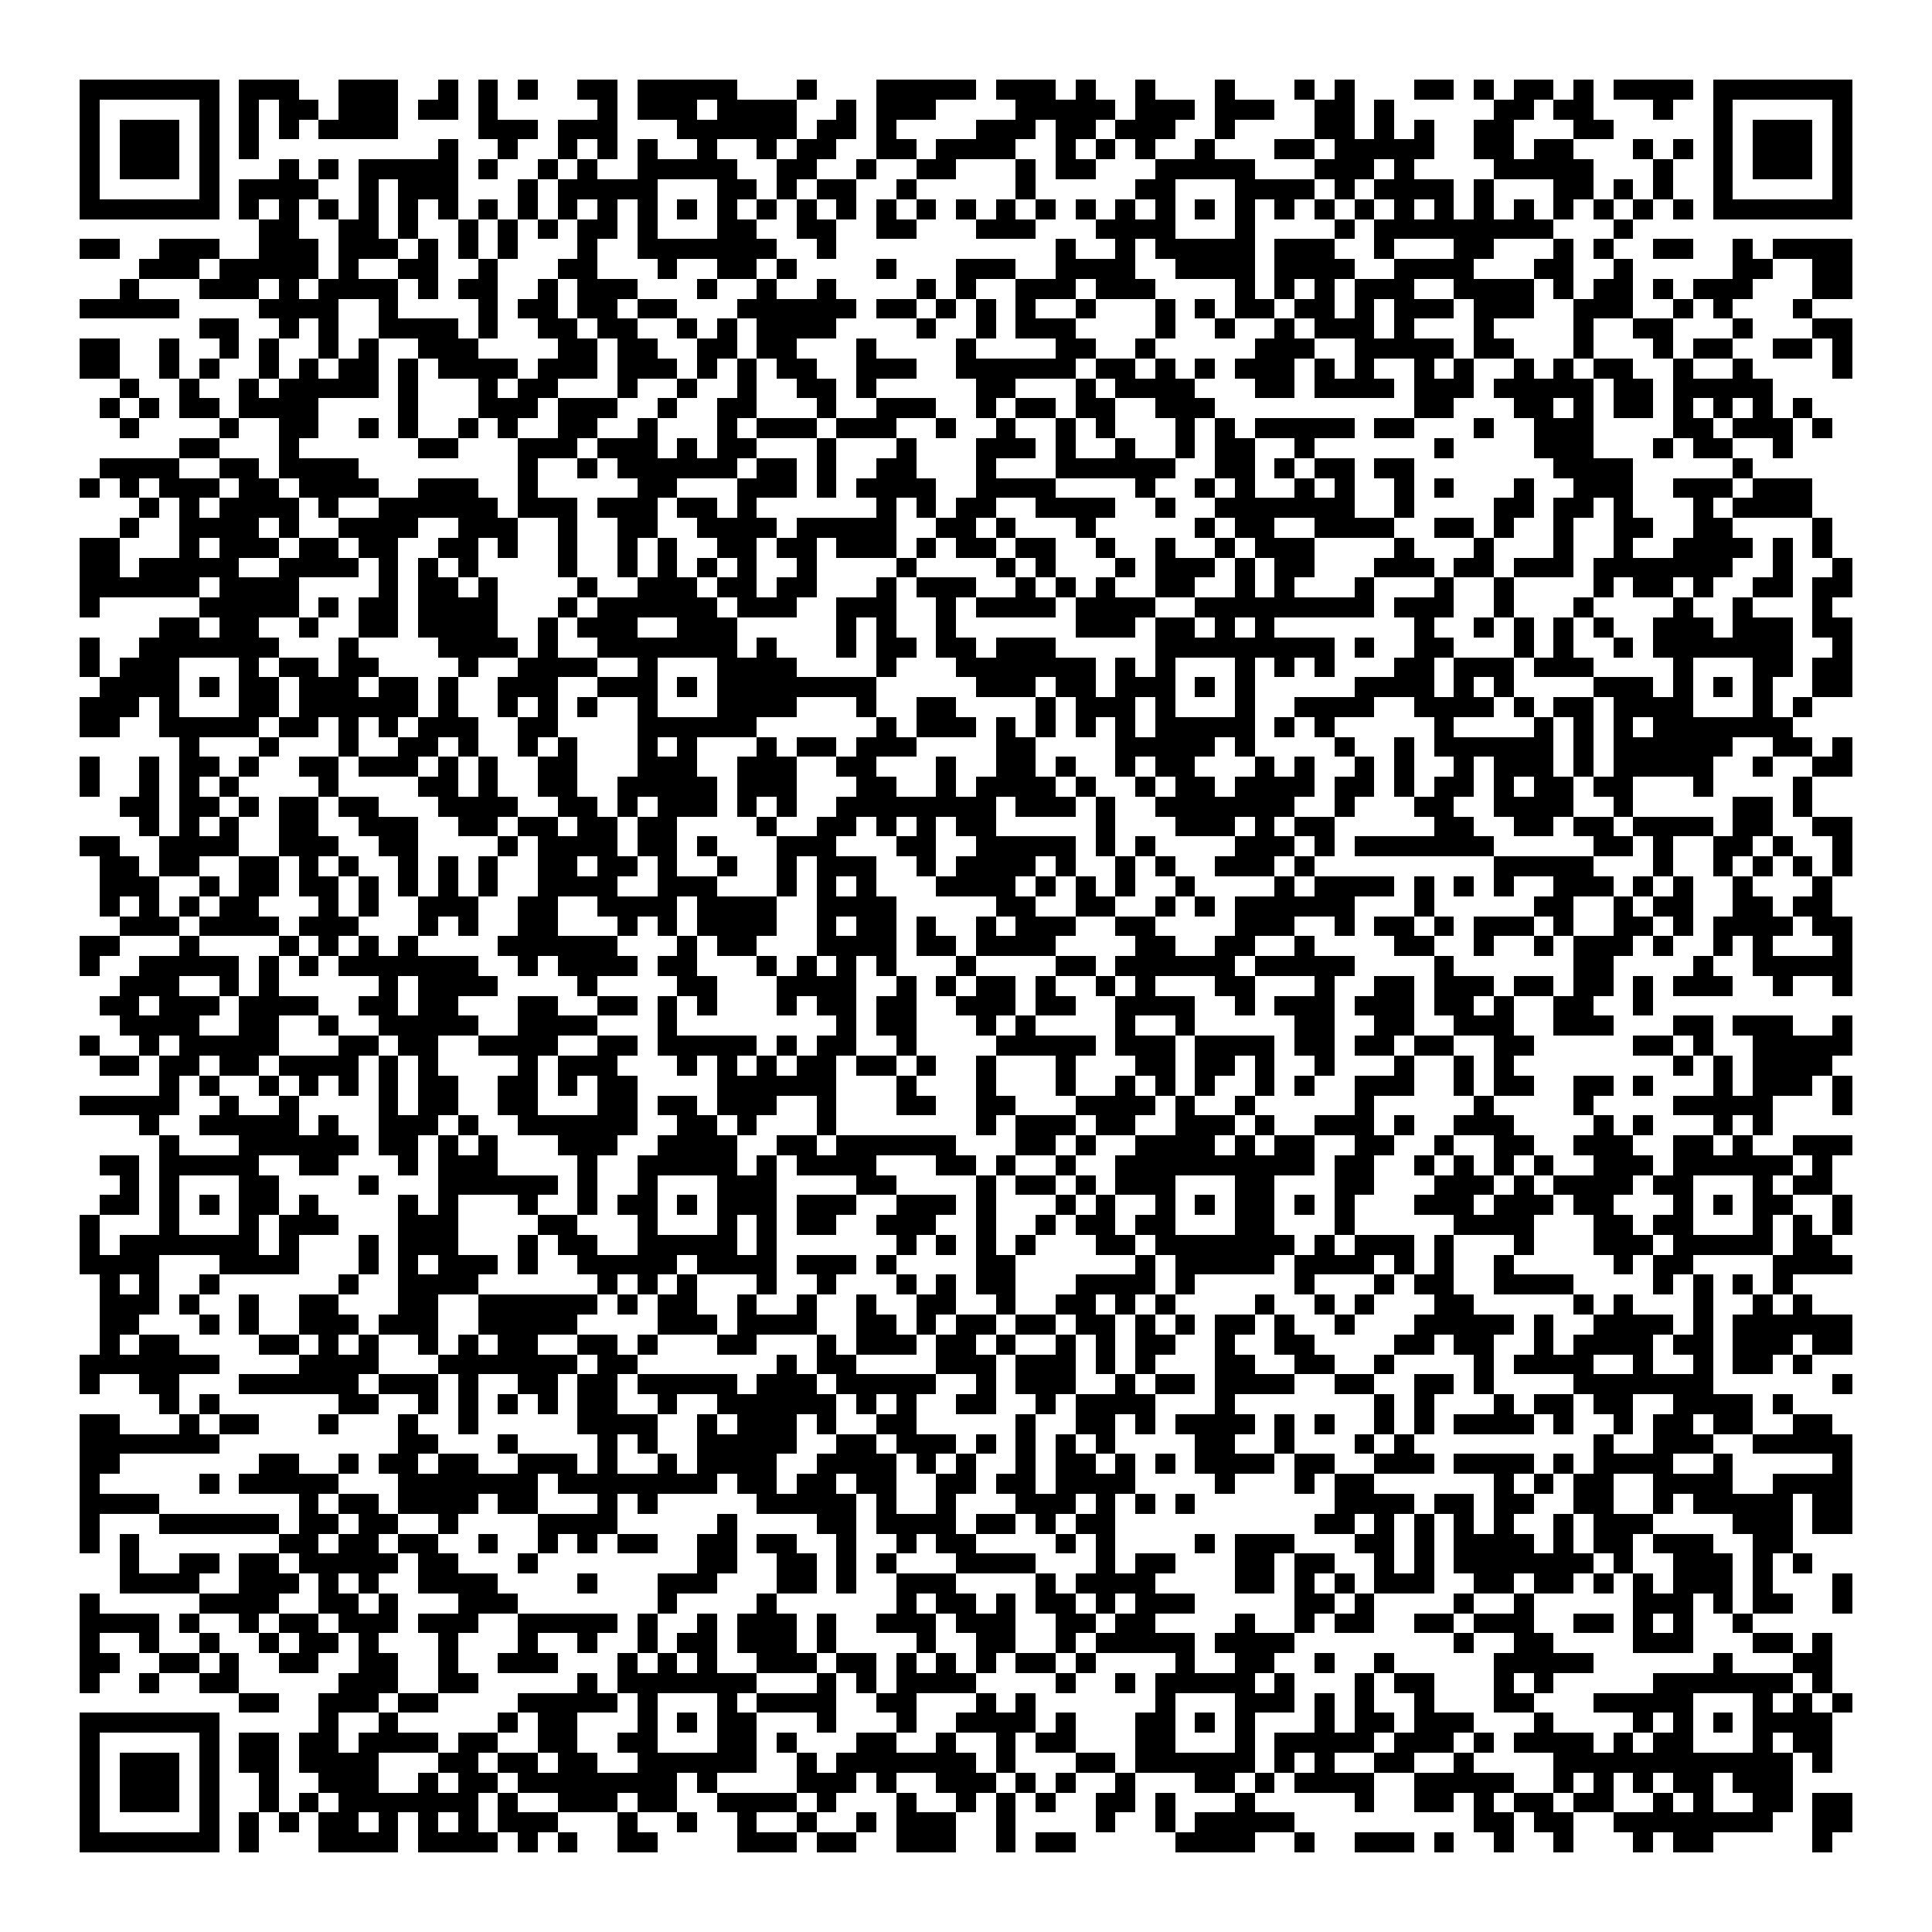 <svg xmlns="http://www.w3.org/2000/svg" viewBox="0 0 97 97" shape-rendering="crispEdges"><path fill="#ffffff" d="M0 0h97v97H0z"/><path stroke="#000000" d="M4 4.5h7m1 0h3m2 0h3m2 0h1m1 0h1m1 0h1m2 0h2m1 0h5m3 0h1m3 0h5m1 0h3m1 0h1m2 0h1m3 0h1m3 0h1m1 0h1m3 0h2m1 0h1m1 0h2m1 0h1m1 0h4m1 0h7M4 5.5h1m5 0h1m1 0h1m1 0h2m1 0h3m1 0h2m1 0h1m5 0h1m1 0h3m1 0h4m2 0h1m1 0h3m4 0h5m1 0h3m1 0h3m2 0h2m1 0h1m5 0h2m1 0h2m3 0h1m2 0h1m5 0h1M4 6.5h1m1 0h3m1 0h1m1 0h1m1 0h1m1 0h4m4 0h3m1 0h3m3 0h6m1 0h2m1 0h1m4 0h3m1 0h2m1 0h3m2 0h1m4 0h2m1 0h1m1 0h1m2 0h2m3 0h2m5 0h1m1 0h3m1 0h1M4 7.5h1m1 0h3m1 0h1m1 0h1m9 0h1m2 0h1m2 0h1m1 0h1m1 0h1m2 0h1m2 0h1m1 0h2m2 0h2m1 0h4m2 0h1m1 0h1m1 0h1m2 0h1m3 0h2m1 0h5m2 0h2m1 0h2m3 0h1m1 0h1m1 0h1m1 0h3m1 0h1M4 8.5h1m1 0h3m1 0h1m3 0h1m1 0h1m1 0h5m1 0h1m2 0h1m1 0h1m2 0h5m2 0h2m2 0h1m2 0h2m3 0h1m1 0h2m3 0h5m3 0h3m1 0h1m4 0h5m3 0h1m2 0h1m1 0h3m1 0h1M4 9.5h1m5 0h1m1 0h4m2 0h1m1 0h3m3 0h1m1 0h5m3 0h2m1 0h1m1 0h2m2 0h1m5 0h1m5 0h2m3 0h4m1 0h1m1 0h4m1 0h1m3 0h2m1 0h1m1 0h1m2 0h1m5 0h1M4 10.5h7m1 0h1m1 0h1m1 0h1m1 0h1m1 0h1m1 0h1m1 0h1m1 0h1m1 0h1m1 0h1m1 0h1m1 0h1m1 0h1m1 0h1m1 0h1m1 0h1m1 0h1m1 0h1m1 0h1m1 0h1m1 0h1m1 0h1m1 0h1m1 0h1m1 0h1m1 0h1m1 0h1m1 0h1m1 0h1m1 0h1m1 0h1m1 0h1m1 0h1m1 0h1m1 0h1m1 0h1m1 0h1m1 0h7M13 11.5h2m2 0h2m1 0h1m2 0h1m1 0h1m1 0h1m1 0h2m1 0h1m3 0h2m2 0h2m2 0h2m3 0h3m3 0h4m3 0h1m4 0h1m1 0h9m3 0h1M4 12.5h2m2 0h3m2 0h3m1 0h3m1 0h1m1 0h1m1 0h1m3 0h1m2 0h7m2 0h1m11 0h1m2 0h1m1 0h5m1 0h3m2 0h1m3 0h2m3 0h1m1 0h1m2 0h2m2 0h1m1 0h4M7 13.5h3m1 0h5m1 0h1m2 0h2m2 0h1m3 0h2m3 0h1m2 0h2m1 0h1m4 0h1m3 0h3m2 0h4m2 0h4m1 0h4m2 0h4m3 0h2m2 0h1m5 0h2m2 0h2M6 14.5h1m3 0h3m1 0h1m1 0h4m1 0h1m1 0h2m2 0h1m1 0h3m3 0h1m2 0h1m2 0h1m4 0h1m1 0h1m2 0h3m1 0h3m4 0h1m1 0h1m1 0h1m1 0h3m2 0h4m1 0h1m1 0h2m1 0h1m1 0h3m3 0h2M4 15.5h5m4 0h4m2 0h1m4 0h1m1 0h2m1 0h2m1 0h2m3 0h6m1 0h2m1 0h1m1 0h1m1 0h1m2 0h1m3 0h1m1 0h1m1 0h2m1 0h2m1 0h1m1 0h3m1 0h3m2 0h3m2 0h1m1 0h1m3 0h1M10 16.5h2m2 0h1m1 0h1m2 0h4m1 0h1m2 0h2m1 0h2m2 0h1m1 0h1m1 0h4m4 0h1m2 0h1m1 0h3m4 0h1m2 0h1m2 0h1m1 0h3m1 0h1m3 0h1m4 0h1m2 0h2m3 0h1m3 0h2M4 17.5h2m2 0h1m2 0h1m1 0h1m2 0h1m1 0h1m2 0h3m4 0h2m1 0h2m2 0h2m1 0h2m3 0h1m4 0h1m4 0h2m2 0h1m5 0h3m2 0h5m1 0h2m3 0h1m3 0h1m1 0h2m2 0h2m1 0h1M4 18.5h2m2 0h1m1 0h1m2 0h1m1 0h1m1 0h2m1 0h1m1 0h4m1 0h3m1 0h3m1 0h1m1 0h1m1 0h2m2 0h3m2 0h6m1 0h2m1 0h1m1 0h1m1 0h3m1 0h1m1 0h1m2 0h1m1 0h1m2 0h1m1 0h1m1 0h2m2 0h1m2 0h1m4 0h1M6 19.5h1m2 0h1m2 0h1m1 0h5m1 0h1m3 0h1m1 0h2m3 0h1m2 0h1m2 0h1m2 0h2m1 0h1m5 0h2m3 0h1m1 0h4m3 0h2m1 0h4m1 0h3m1 0h5m1 0h2m1 0h5M5 20.5h1m1 0h1m1 0h2m1 0h4m4 0h1m3 0h3m1 0h3m2 0h1m2 0h2m3 0h1m2 0h3m2 0h1m1 0h2m1 0h2m2 0h3m10 0h2m3 0h2m1 0h1m1 0h2m1 0h1m1 0h1m1 0h1m1 0h1M6 21.5h1m4 0h1m2 0h2m2 0h1m1 0h1m2 0h1m1 0h1m2 0h2m2 0h1m3 0h1m1 0h3m1 0h3m2 0h1m2 0h1m2 0h1m1 0h1m3 0h1m1 0h1m1 0h5m1 0h2m3 0h1m2 0h3m4 0h2m1 0h3m1 0h1M9 22.5h2m3 0h1m6 0h2m3 0h3m1 0h3m1 0h1m1 0h2m3 0h1m3 0h1m3 0h3m1 0h1m2 0h1m2 0h1m1 0h2m2 0h1m6 0h1m4 0h3m3 0h1m1 0h2m2 0h1M5 23.5h4m2 0h2m1 0h4m8 0h1m2 0h1m1 0h6m1 0h2m1 0h1m2 0h2m3 0h1m3 0h6m2 0h2m1 0h1m1 0h2m1 0h2m7 0h4m5 0h1M4 24.5h1m1 0h1m1 0h3m1 0h2m1 0h4m2 0h3m2 0h1m5 0h2m3 0h3m1 0h1m1 0h4m2 0h4m4 0h1m2 0h1m1 0h1m2 0h1m1 0h1m2 0h1m1 0h1m3 0h1m2 0h3m2 0h3m1 0h3M7 25.5h1m1 0h1m1 0h4m1 0h1m2 0h6m1 0h3m1 0h3m1 0h2m1 0h1m6 0h1m1 0h1m1 0h2m2 0h4m2 0h1m2 0h7m2 0h1m4 0h2m1 0h2m1 0h1m3 0h1m1 0h4M6 26.5h1m2 0h4m1 0h1m2 0h4m2 0h3m2 0h1m2 0h2m2 0h4m1 0h5m2 0h2m1 0h1m3 0h1m5 0h1m1 0h2m2 0h4m2 0h2m1 0h1m2 0h1m2 0h2m2 0h2m4 0h1M4 27.5h2m3 0h1m1 0h3m1 0h2m1 0h2m2 0h2m1 0h1m2 0h1m2 0h1m1 0h1m2 0h2m1 0h2m1 0h3m1 0h1m1 0h2m1 0h2m2 0h1m2 0h1m2 0h1m1 0h3m4 0h1m3 0h1m3 0h1m2 0h1m2 0h4m1 0h1m1 0h1M4 28.5h2m1 0h5m2 0h4m1 0h1m1 0h1m1 0h1m4 0h1m2 0h1m1 0h1m1 0h1m1 0h1m2 0h1m4 0h1m4 0h1m1 0h1m3 0h1m1 0h3m1 0h1m1 0h2m3 0h3m1 0h2m1 0h3m1 0h7m2 0h1m2 0h1M4 29.5h6m1 0h4m4 0h1m1 0h2m1 0h1m4 0h1m2 0h3m1 0h2m1 0h2m3 0h1m1 0h3m2 0h1m1 0h1m1 0h1m2 0h2m2 0h1m1 0h1m3 0h1m3 0h1m2 0h1m4 0h1m1 0h2m1 0h1m2 0h2m1 0h2M4 30.5h1m5 0h5m1 0h1m1 0h2m1 0h4m3 0h1m1 0h6m1 0h3m2 0h3m2 0h1m1 0h4m1 0h4m2 0h9m1 0h3m2 0h1m3 0h1m4 0h1m2 0h1m3 0h1M8 31.5h2m1 0h2m2 0h1m2 0h2m1 0h4m2 0h1m1 0h3m2 0h3m5 0h1m1 0h1m2 0h1m6 0h3m1 0h2m1 0h1m1 0h1m7 0h1m2 0h1m1 0h1m1 0h1m1 0h1m2 0h3m1 0h3m1 0h2M4 32.5h1m2 0h7m3 0h1m4 0h4m1 0h1m2 0h7m1 0h1m3 0h1m1 0h2m1 0h2m1 0h3m5 0h9m1 0h1m2 0h2m3 0h1m1 0h1m2 0h1m1 0h7m2 0h1M4 33.5h1m1 0h3m3 0h1m1 0h2m1 0h2m4 0h1m2 0h4m2 0h1m3 0h4m4 0h1m3 0h7m1 0h1m1 0h1m3 0h1m1 0h1m1 0h1m3 0h2m1 0h3m1 0h3m4 0h1m3 0h2m1 0h2M5 34.5h4m1 0h1m1 0h2m1 0h3m1 0h2m1 0h1m2 0h3m2 0h3m1 0h1m1 0h8m5 0h3m1 0h2m1 0h3m1 0h1m1 0h1m5 0h4m1 0h1m1 0h1m4 0h3m1 0h1m1 0h1m1 0h1m2 0h2M4 35.5h3m1 0h1m3 0h2m1 0h6m1 0h1m2 0h1m1 0h1m1 0h1m2 0h1m3 0h4m3 0h1m2 0h2m4 0h1m1 0h3m1 0h1m3 0h1m2 0h4m2 0h4m1 0h1m1 0h2m1 0h4m3 0h1m1 0h1M4 36.5h2m2 0h5m1 0h2m1 0h1m1 0h1m1 0h3m2 0h2m4 0h6m6 0h1m1 0h3m1 0h1m1 0h1m1 0h1m1 0h1m1 0h5m1 0h1m1 0h1m5 0h1m4 0h1m1 0h1m1 0h1m1 0h7M9 37.5h1m3 0h1m3 0h1m2 0h2m1 0h1m2 0h1m1 0h1m3 0h1m1 0h1m3 0h1m1 0h2m1 0h3m4 0h2m4 0h5m1 0h1m4 0h1m2 0h1m1 0h6m1 0h1m1 0h6m2 0h2m1 0h1M4 38.5h1m2 0h1m1 0h2m1 0h1m2 0h2m1 0h3m1 0h1m1 0h1m2 0h2m3 0h3m2 0h3m2 0h2m3 0h1m2 0h2m1 0h1m2 0h1m1 0h2m3 0h1m1 0h1m2 0h1m1 0h1m2 0h1m1 0h3m1 0h1m1 0h5m2 0h1m2 0h2M4 39.5h1m2 0h1m1 0h1m1 0h1m4 0h1m4 0h2m1 0h1m2 0h2m2 0h5m1 0h3m3 0h2m2 0h1m1 0h4m1 0h1m2 0h1m1 0h2m1 0h4m1 0h2m1 0h1m1 0h2m1 0h1m1 0h2m1 0h2m3 0h1m4 0h1M6 40.5h2m1 0h2m1 0h1m1 0h2m1 0h2m3 0h4m2 0h2m1 0h1m1 0h3m1 0h1m1 0h1m2 0h8m1 0h3m1 0h1m2 0h7m2 0h1m3 0h2m2 0h4m2 0h1m5 0h2m1 0h1M7 41.5h1m1 0h1m1 0h1m2 0h2m2 0h3m2 0h2m1 0h2m1 0h2m1 0h2m4 0h1m2 0h2m1 0h1m1 0h1m1 0h2m5 0h1m3 0h3m1 0h1m1 0h2m5 0h2m2 0h2m1 0h2m1 0h4m1 0h2m2 0h2M4 42.5h2m2 0h4m2 0h3m2 0h2m4 0h1m1 0h4m1 0h2m1 0h1m3 0h3m3 0h2m2 0h5m1 0h1m1 0h1m4 0h3m1 0h1m1 0h7m5 0h2m1 0h1m2 0h2m1 0h1m2 0h1M5 43.5h2m1 0h2m2 0h2m1 0h1m1 0h1m2 0h1m1 0h1m1 0h1m2 0h2m1 0h2m1 0h1m2 0h1m2 0h1m1 0h3m2 0h1m1 0h4m1 0h1m2 0h1m1 0h1m2 0h3m1 0h1m9 0h5m3 0h1m2 0h1m1 0h1m1 0h1m1 0h1M5 44.5h3m2 0h1m1 0h2m1 0h2m1 0h1m1 0h1m1 0h1m1 0h1m2 0h4m2 0h3m3 0h1m1 0h1m1 0h1m3 0h4m1 0h1m1 0h1m1 0h1m2 0h1m4 0h1m1 0h4m1 0h1m1 0h1m1 0h1m2 0h3m1 0h1m1 0h1m2 0h1m3 0h1M5 45.5h1m1 0h1m1 0h1m1 0h2m3 0h1m1 0h1m2 0h3m2 0h2m2 0h4m1 0h4m2 0h4m5 0h2m2 0h2m2 0h1m1 0h1m1 0h6m3 0h1m5 0h2m2 0h1m1 0h2m2 0h2m1 0h2M6 46.5h3m1 0h4m1 0h3m3 0h1m1 0h1m2 0h2m3 0h1m1 0h1m1 0h4m2 0h1m1 0h2m1 0h1m2 0h1m1 0h3m2 0h2m4 0h3m2 0h1m1 0h2m1 0h1m1 0h3m1 0h1m2 0h2m1 0h1m1 0h4m1 0h2M4 47.5h2m3 0h1m4 0h1m1 0h1m1 0h1m1 0h1m4 0h6m3 0h1m1 0h2m3 0h4m1 0h2m1 0h4m4 0h2m2 0h2m2 0h1m4 0h2m2 0h1m2 0h1m1 0h3m1 0h1m2 0h1m1 0h1m3 0h1M4 48.5h1m2 0h5m1 0h1m1 0h1m1 0h7m2 0h1m1 0h4m1 0h2m3 0h1m1 0h1m1 0h1m1 0h1m3 0h1m4 0h2m1 0h6m1 0h5m4 0h1m6 0h2m4 0h1m2 0h5M6 49.5h3m2 0h1m1 0h1m5 0h1m1 0h4m4 0h1m4 0h2m3 0h4m2 0h1m1 0h1m1 0h2m1 0h1m2 0h1m1 0h1m3 0h2m3 0h1m2 0h2m1 0h3m1 0h2m1 0h2m1 0h1m1 0h3m2 0h1m2 0h1M5 50.5h2m1 0h3m1 0h4m2 0h2m1 0h2m3 0h2m2 0h2m1 0h1m1 0h1m3 0h1m1 0h2m1 0h2m2 0h3m1 0h2m2 0h4m2 0h1m1 0h3m1 0h3m1 0h2m1 0h1m2 0h2m2 0h1M6 51.5h4m2 0h2m2 0h1m2 0h5m2 0h4m3 0h1m8 0h1m1 0h2m3 0h1m1 0h1m4 0h1m2 0h1m5 0h2m2 0h2m2 0h3m2 0h3m3 0h2m1 0h3m2 0h1M4 52.5h1m2 0h1m1 0h5m3 0h2m1 0h2m2 0h4m2 0h2m1 0h5m1 0h1m1 0h2m2 0h1m4 0h5m1 0h3m1 0h4m1 0h2m1 0h2m1 0h2m2 0h2m5 0h2m1 0h1m2 0h5M5 53.5h2m1 0h2m1 0h2m1 0h4m1 0h1m1 0h1m4 0h1m1 0h3m3 0h1m1 0h1m1 0h1m1 0h2m1 0h2m1 0h1m2 0h1m3 0h1m3 0h2m1 0h2m1 0h1m2 0h1m3 0h1m2 0h1m1 0h1m8 0h1m1 0h1m1 0h4M8 54.5h1m1 0h1m2 0h1m1 0h1m1 0h1m1 0h1m1 0h2m2 0h2m1 0h1m1 0h2m4 0h6m3 0h1m3 0h1m3 0h1m2 0h1m1 0h1m1 0h1m2 0h1m1 0h1m2 0h3m2 0h1m1 0h2m2 0h2m1 0h1m3 0h1m1 0h3m1 0h1M4 55.5h5m2 0h1m2 0h1m4 0h1m1 0h2m2 0h2m3 0h2m1 0h2m1 0h3m2 0h1m3 0h2m2 0h2m3 0h4m1 0h1m2 0h1m5 0h1m5 0h1m4 0h1m4 0h5m3 0h1M7 56.5h1m2 0h5m1 0h1m2 0h3m1 0h1m2 0h6m2 0h2m1 0h1m3 0h1m7 0h1m1 0h3m1 0h2m2 0h3m1 0h1m2 0h3m1 0h1m2 0h3m4 0h1m1 0h1m3 0h1m1 0h1M8 57.5h1m3 0h6m1 0h2m1 0h1m1 0h1m3 0h3m2 0h4m2 0h2m1 0h6m3 0h2m1 0h1m2 0h4m1 0h1m1 0h2m2 0h2m2 0h1m2 0h2m2 0h3m2 0h2m1 0h1m2 0h3M5 58.5h2m1 0h5m2 0h2m3 0h1m1 0h3m4 0h1m2 0h5m1 0h1m1 0h4m3 0h2m1 0h1m2 0h1m2 0h10m1 0h2m2 0h1m1 0h1m1 0h1m1 0h1m2 0h3m1 0h6m1 0h1M6 59.5h1m1 0h1m3 0h2m4 0h1m3 0h6m1 0h1m2 0h1m3 0h3m4 0h2m4 0h1m1 0h2m1 0h1m1 0h3m3 0h2m3 0h2m3 0h3m1 0h1m1 0h4m1 0h2m3 0h1m1 0h2M5 60.5h2m1 0h1m1 0h1m1 0h2m1 0h1m4 0h1m1 0h1m3 0h1m2 0h1m1 0h2m1 0h1m1 0h3m1 0h3m2 0h3m1 0h1m3 0h1m1 0h1m2 0h1m1 0h1m1 0h2m1 0h1m1 0h1m3 0h3m1 0h3m1 0h2m3 0h1m1 0h1m1 0h2m2 0h1M4 61.5h1m3 0h1m3 0h1m1 0h3m3 0h3m4 0h2m3 0h1m3 0h1m1 0h1m1 0h2m2 0h3m2 0h1m2 0h1m1 0h2m1 0h2m3 0h2m3 0h1m5 0h4m3 0h2m1 0h2m3 0h1m1 0h1m1 0h1M4 62.5h1m1 0h7m1 0h1m3 0h1m1 0h3m3 0h1m1 0h2m2 0h5m1 0h1m6 0h1m1 0h1m1 0h1m1 0h1m3 0h2m1 0h7m1 0h1m1 0h3m1 0h1m3 0h1m3 0h3m1 0h5m1 0h2M4 63.5h4m3 0h4m3 0h1m1 0h1m1 0h3m1 0h1m2 0h5m1 0h4m1 0h3m1 0h1m4 0h2m6 0h1m1 0h5m1 0h4m1 0h1m1 0h1m2 0h1m5 0h1m1 0h2m4 0h4M5 64.5h1m1 0h1m2 0h1m6 0h1m2 0h4m6 0h1m1 0h1m1 0h1m3 0h1m2 0h1m3 0h1m1 0h1m1 0h2m3 0h4m1 0h1m5 0h1m3 0h1m1 0h2m2 0h4m4 0h1m1 0h1m1 0h1m1 0h1M5 65.5h3m1 0h1m2 0h1m2 0h2m3 0h2m2 0h6m1 0h1m1 0h2m2 0h1m2 0h1m2 0h1m2 0h2m2 0h1m2 0h2m1 0h1m1 0h1m4 0h1m2 0h1m1 0h1m3 0h2m5 0h1m1 0h1m3 0h1m2 0h1m1 0h1M5 66.5h2m3 0h1m1 0h1m2 0h3m1 0h3m2 0h5m4 0h3m1 0h4m2 0h2m1 0h1m1 0h2m1 0h2m1 0h2m1 0h1m1 0h1m1 0h2m1 0h1m2 0h1m3 0h5m1 0h1m2 0h4m1 0h1m1 0h6M5 67.5h1m1 0h2m4 0h2m1 0h1m1 0h1m2 0h1m1 0h1m1 0h2m2 0h2m1 0h1m3 0h2m3 0h1m1 0h3m1 0h2m1 0h1m2 0h1m1 0h1m1 0h2m2 0h1m2 0h2m4 0h2m1 0h2m2 0h1m1 0h4m1 0h2m1 0h3m1 0h2M4 68.5h7m4 0h4m3 0h7m1 0h2m7 0h1m1 0h2m4 0h3m1 0h3m1 0h1m1 0h1m3 0h2m2 0h2m2 0h1m4 0h1m1 0h4m2 0h1m2 0h1m1 0h2m1 0h1M4 69.5h1m2 0h2m3 0h6m1 0h3m1 0h1m2 0h2m1 0h2m1 0h5m1 0h3m1 0h5m2 0h1m1 0h3m2 0h1m1 0h2m1 0h4m2 0h2m2 0h2m1 0h1m4 0h7m6 0h1M8 70.5h1m1 0h1m6 0h2m2 0h1m1 0h1m1 0h1m1 0h1m1 0h2m2 0h1m2 0h6m1 0h1m1 0h1m2 0h2m2 0h1m1 0h4m3 0h1m7 0h1m1 0h1m3 0h1m1 0h2m1 0h2m2 0h4m1 0h1M4 71.5h2m3 0h1m1 0h2m3 0h1m3 0h1m2 0h1m5 0h4m2 0h1m1 0h3m1 0h1m2 0h2m5 0h1m2 0h2m1 0h1m1 0h4m1 0h1m1 0h1m2 0h1m1 0h1m1 0h4m1 0h1m2 0h1m1 0h2m1 0h2m2 0h2M4 72.5h7m9 0h2m3 0h1m4 0h1m1 0h1m2 0h5m2 0h2m1 0h3m1 0h1m1 0h1m1 0h1m1 0h1m4 0h2m2 0h1m3 0h1m1 0h1m9 0h1m2 0h3m2 0h5M4 73.5h2m7 0h2m2 0h1m1 0h2m1 0h2m2 0h3m1 0h1m2 0h1m1 0h4m2 0h4m1 0h1m1 0h1m2 0h1m1 0h2m1 0h1m1 0h1m1 0h4m1 0h2m2 0h3m1 0h4m1 0h1m1 0h4m2 0h1m5 0h1M4 74.5h1m5 0h1m1 0h5m3 0h7m1 0h8m1 0h2m1 0h2m1 0h2m2 0h2m1 0h2m1 0h4m4 0h1m3 0h1m1 0h2m6 0h1m1 0h1m1 0h2m2 0h4m2 0h4M4 75.5h4m7 0h1m1 0h2m1 0h4m1 0h2m3 0h1m1 0h1m5 0h5m1 0h1m2 0h1m3 0h3m1 0h1m1 0h1m1 0h1m7 0h4m1 0h2m1 0h2m2 0h2m2 0h1m1 0h5m1 0h2M4 76.5h1m3 0h6m1 0h2m1 0h2m2 0h1m4 0h4m5 0h1m4 0h2m1 0h4m1 0h2m1 0h1m1 0h2m10 0h2m1 0h1m1 0h1m1 0h1m1 0h1m2 0h1m1 0h3m4 0h3m1 0h2M4 77.5h1m1 0h1m7 0h2m1 0h2m1 0h2m2 0h1m2 0h1m1 0h1m1 0h2m2 0h2m1 0h2m2 0h1m2 0h1m1 0h2m4 0h1m1 0h1m4 0h1m1 0h3m3 0h2m1 0h1m1 0h4m1 0h1m1 0h2m1 0h3m2 0h2M6 78.5h1m2 0h2m1 0h2m1 0h5m1 0h2m3 0h1m8 0h2m2 0h2m1 0h1m1 0h1m3 0h4m3 0h1m1 0h2m3 0h2m1 0h2m2 0h1m1 0h1m1 0h7m1 0h1m2 0h3m1 0h1m1 0h1M6 79.5h4m2 0h3m1 0h1m1 0h1m2 0h4m4 0h1m3 0h3m3 0h2m1 0h1m2 0h3m4 0h1m1 0h4m4 0h2m1 0h1m1 0h1m1 0h3m2 0h2m1 0h2m1 0h1m1 0h1m1 0h3m1 0h1m3 0h1M4 80.5h1m5 0h4m2 0h2m1 0h1m3 0h3m7 0h1m4 0h1m6 0h1m1 0h2m1 0h1m1 0h2m1 0h1m1 0h3m5 0h2m1 0h1m4 0h1m2 0h1m5 0h3m1 0h1m1 0h2m2 0h1M4 81.5h4m1 0h1m2 0h1m1 0h2m1 0h3m1 0h3m2 0h5m1 0h1m2 0h1m1 0h3m1 0h1m2 0h3m1 0h3m2 0h2m1 0h2m4 0h1m2 0h1m1 0h2m2 0h2m1 0h3m2 0h2m1 0h1m1 0h1m2 0h1M4 82.5h1m2 0h1m2 0h1m2 0h1m1 0h2m1 0h1m3 0h1m3 0h1m2 0h1m2 0h1m1 0h2m1 0h3m1 0h1m4 0h1m2 0h2m2 0h1m1 0h5m1 0h4m8 0h1m2 0h2m4 0h3m3 0h2m1 0h1M4 83.5h2m2 0h2m1 0h1m2 0h2m2 0h2m2 0h1m2 0h3m3 0h1m1 0h1m1 0h1m2 0h3m1 0h2m1 0h1m1 0h1m1 0h1m1 0h2m1 0h1m4 0h1m2 0h2m2 0h1m2 0h1m5 0h5m6 0h1m3 0h2M4 84.5h1m2 0h1m2 0h2m5 0h3m2 0h2m5 0h1m1 0h7m3 0h1m1 0h1m1 0h4m4 0h1m2 0h1m1 0h5m1 0h1m3 0h1m1 0h2m3 0h1m1 0h1m5 0h7m1 0h1M12 85.5h2m2 0h3m1 0h2m4 0h5m1 0h1m3 0h1m1 0h4m2 0h2m3 0h1m1 0h1m6 0h1m3 0h3m1 0h1m1 0h1m2 0h1m3 0h2m3 0h5m3 0h1m1 0h1m1 0h1M4 86.5h7m5 0h1m2 0h1m5 0h1m1 0h2m3 0h1m1 0h1m1 0h2m3 0h1m3 0h1m2 0h4m1 0h1m3 0h2m1 0h1m1 0h1m3 0h1m1 0h2m1 0h3m3 0h1m4 0h1m1 0h1m1 0h1m1 0h4M4 87.5h1m5 0h1m1 0h2m1 0h2m1 0h4m1 0h2m2 0h2m2 0h2m3 0h2m1 0h1m3 0h2m2 0h1m2 0h1m1 0h2m3 0h2m3 0h1m1 0h5m1 0h3m1 0h1m1 0h4m1 0h1m1 0h2m3 0h1m1 0h2M4 88.5h1m1 0h3m1 0h1m1 0h2m1 0h4m3 0h2m1 0h2m1 0h2m2 0h6m2 0h1m1 0h7m1 0h1m3 0h2m1 0h6m1 0h1m1 0h1m2 0h2m2 0h1m4 0h12m1 0h1M4 89.5h1m1 0h3m1 0h1m2 0h1m2 0h3m2 0h1m1 0h2m1 0h8m1 0h1m4 0h3m1 0h1m2 0h3m1 0h1m1 0h1m2 0h1m3 0h2m1 0h1m1 0h4m2 0h5m2 0h1m1 0h1m1 0h1m1 0h2m1 0h3M4 90.5h1m1 0h3m1 0h1m2 0h1m1 0h1m1 0h7m1 0h1m2 0h3m1 0h2m2 0h4m1 0h1m3 0h1m2 0h1m1 0h1m1 0h1m2 0h2m1 0h1m3 0h1m5 0h1m2 0h2m1 0h1m1 0h2m1 0h2m2 0h1m1 0h1m2 0h2m1 0h2M4 91.5h1m5 0h1m1 0h1m1 0h1m1 0h2m1 0h1m1 0h1m1 0h1m1 0h3m3 0h1m2 0h1m2 0h1m2 0h1m2 0h1m1 0h3m2 0h1m4 0h1m2 0h1m1 0h5m9 0h2m1 0h2m2 0h8m2 0h2M4 92.5h7m1 0h1m3 0h4m1 0h4m1 0h1m1 0h1m2 0h2m4 0h3m1 0h2m2 0h3m2 0h1m1 0h2m5 0h4m2 0h1m2 0h3m1 0h1m2 0h1m2 0h1m3 0h1m1 0h2m5 0h1"/></svg>
